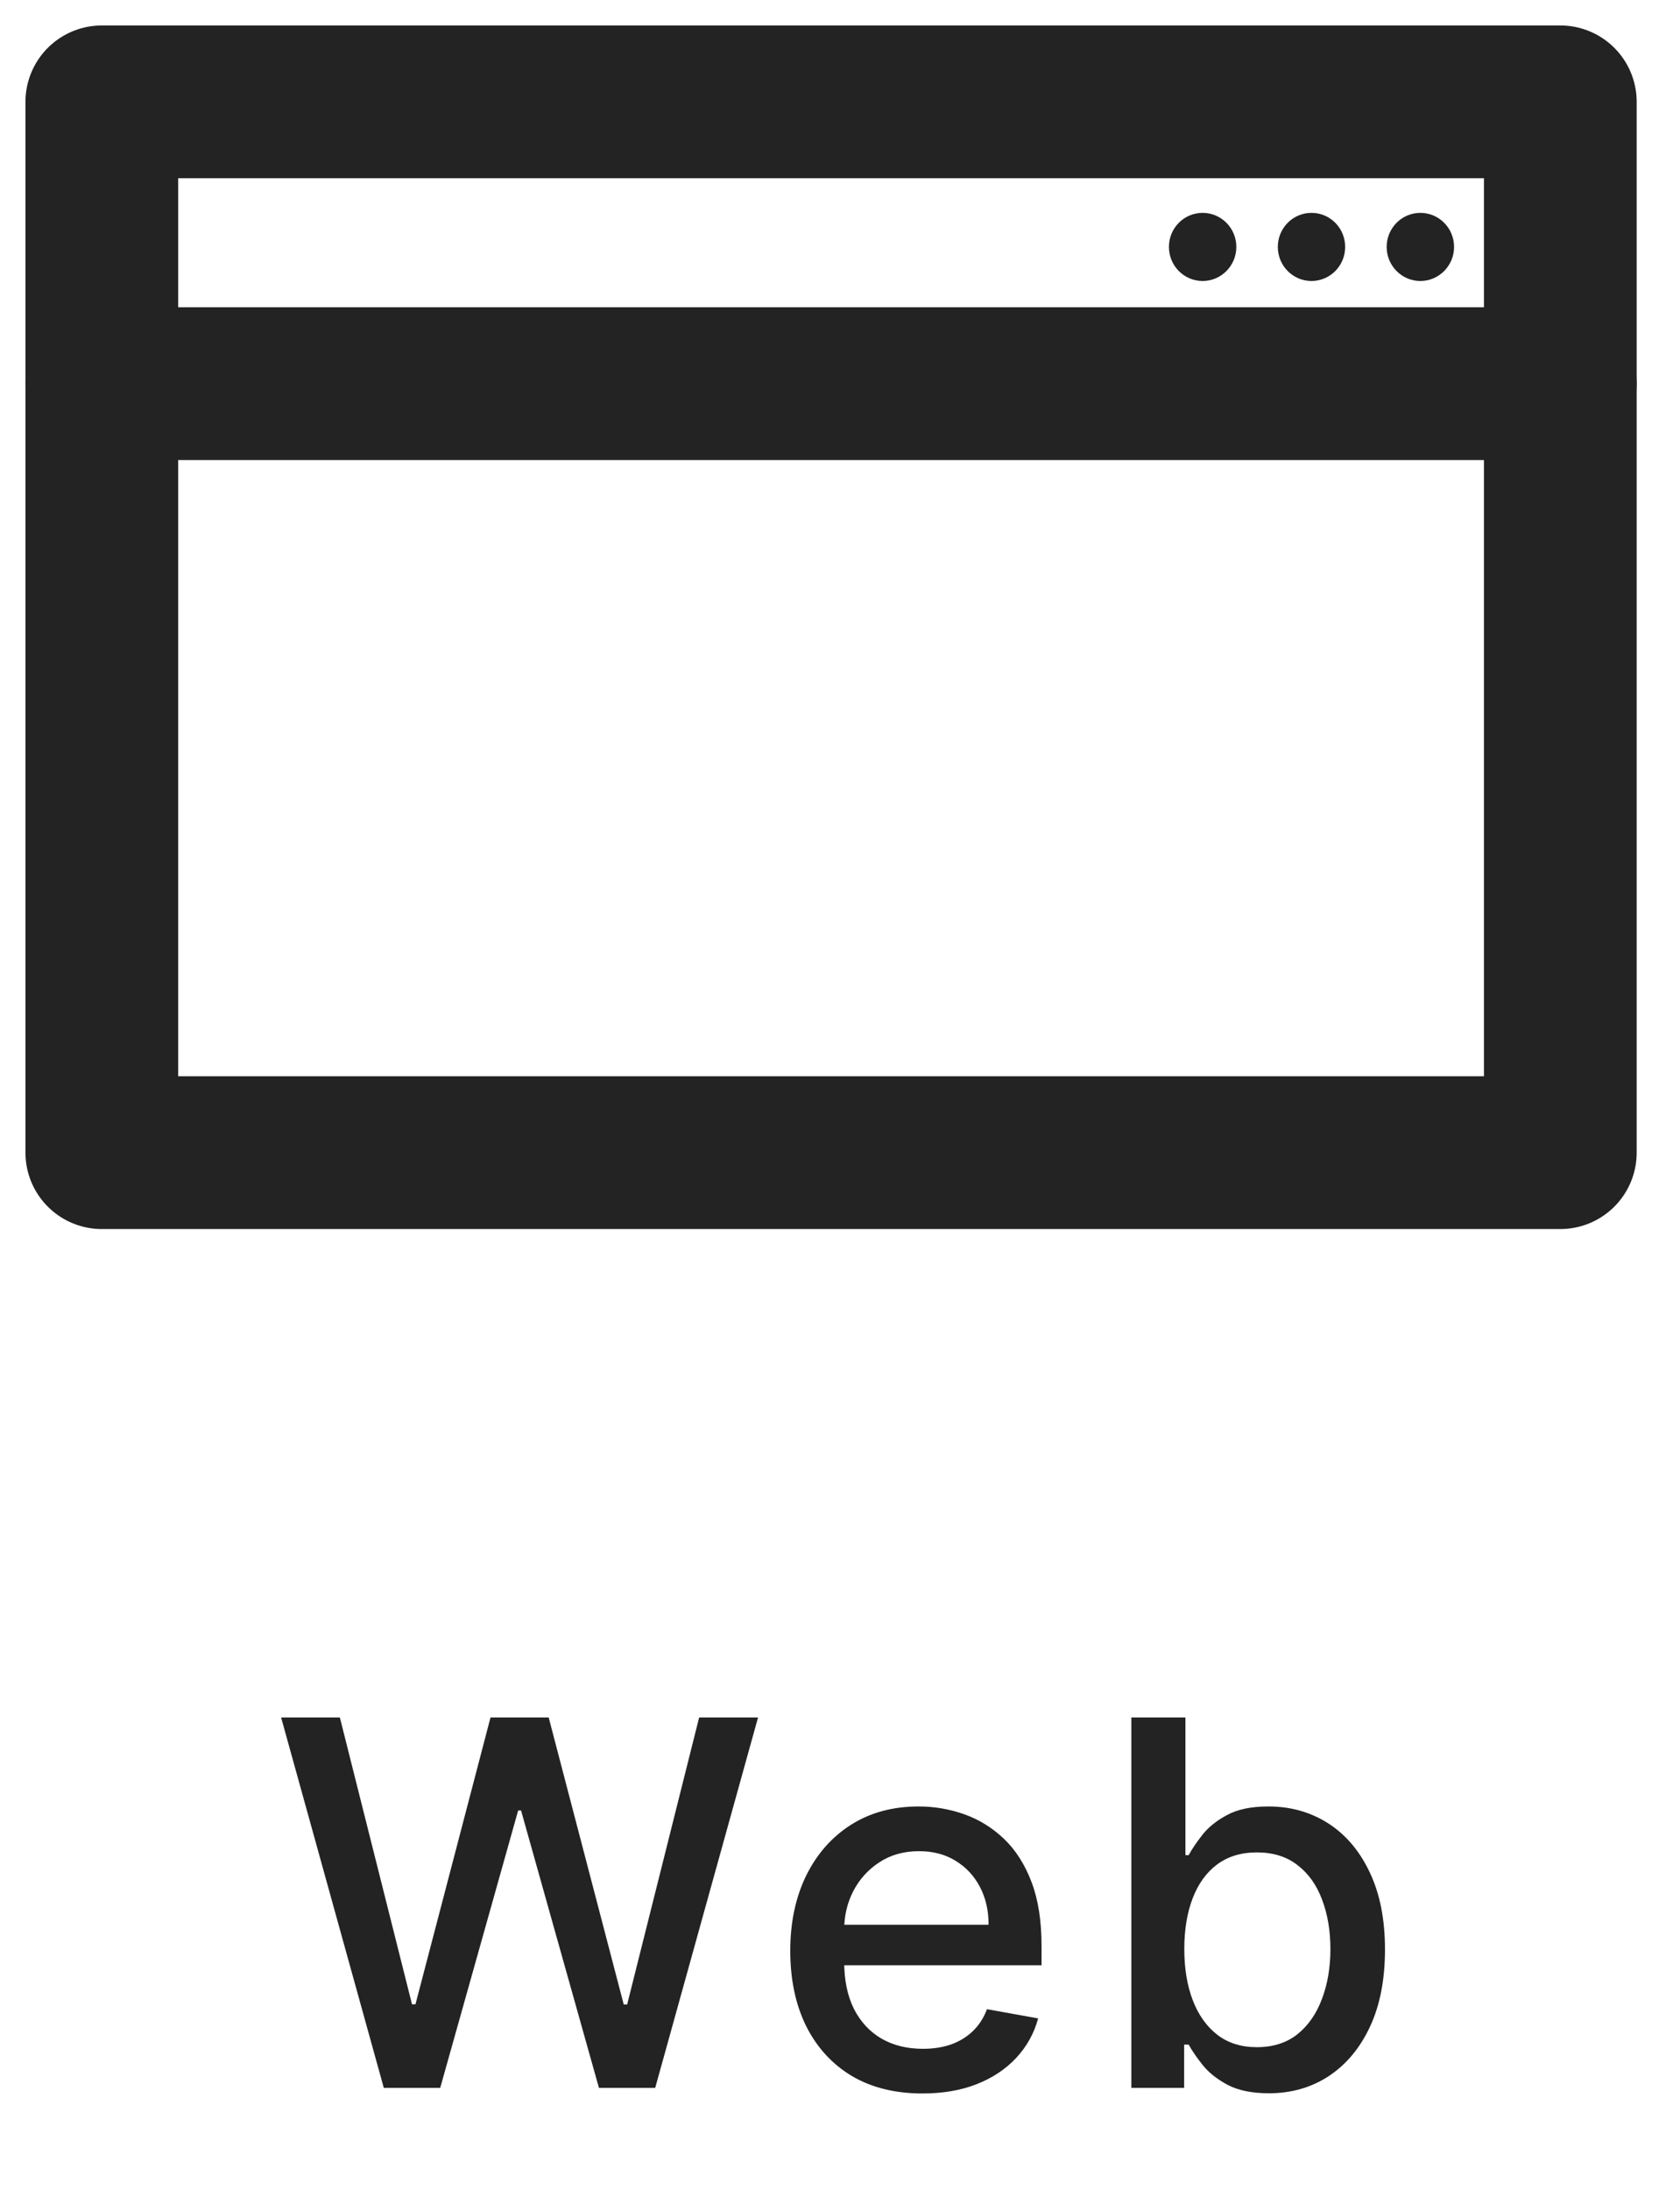 <svg width="33" height="43" viewBox="0 0 33 43" fill="none" xmlns="http://www.w3.org/2000/svg">
<path d="M7.539 41L5.522 33.727H6.676L8.093 39.359H8.161L9.635 33.727H10.778L12.252 39.363H12.319L13.733 33.727H14.89L12.87 41H11.765L10.235 35.553H10.178L8.647 41H7.539ZM18.119 41.11C17.582 41.11 17.119 40.995 16.731 40.766C16.345 40.534 16.047 40.208 15.836 39.789C15.628 39.368 15.523 38.874 15.523 38.308C15.523 37.749 15.628 37.257 15.836 36.831C16.047 36.405 16.34 36.072 16.717 35.833C17.095 35.594 17.538 35.474 18.045 35.474C18.352 35.474 18.651 35.525 18.94 35.627C19.229 35.729 19.488 35.889 19.717 36.106C19.947 36.324 20.128 36.607 20.261 36.955C20.393 37.301 20.459 37.721 20.459 38.216V38.592H16.124V37.797H19.419C19.419 37.517 19.362 37.27 19.249 37.055C19.135 36.837 18.975 36.665 18.769 36.54C18.566 36.414 18.326 36.352 18.052 36.352C17.754 36.352 17.493 36.425 17.271 36.572C17.05 36.716 16.88 36.906 16.759 37.14C16.641 37.372 16.582 37.624 16.582 37.896V38.518C16.582 38.882 16.646 39.193 16.773 39.448C16.904 39.704 17.085 39.899 17.317 40.034C17.549 40.167 17.82 40.233 18.13 40.233C18.331 40.233 18.515 40.205 18.68 40.148C18.846 40.089 18.989 40.001 19.11 39.885C19.231 39.769 19.323 39.626 19.387 39.455L20.392 39.636C20.312 39.932 20.167 40.191 19.959 40.414C19.753 40.634 19.494 40.806 19.181 40.929C18.871 41.05 18.517 41.11 18.119 41.11ZM22.223 41V33.727H23.285V36.43H23.349C23.41 36.316 23.499 36.185 23.615 36.035C23.731 35.886 23.892 35.756 24.098 35.645C24.304 35.531 24.576 35.474 24.915 35.474C25.355 35.474 25.748 35.586 26.094 35.808C26.439 36.031 26.71 36.352 26.907 36.771C27.106 37.19 27.205 37.694 27.205 38.283C27.205 38.873 27.107 39.378 26.91 39.8C26.714 40.219 26.444 40.542 26.101 40.769C25.757 40.994 25.366 41.106 24.925 41.106C24.594 41.106 24.323 41.051 24.112 40.94C23.904 40.828 23.74 40.698 23.622 40.549C23.504 40.4 23.413 40.267 23.349 40.151H23.26V41H22.223ZM23.263 38.273C23.263 38.656 23.319 38.992 23.43 39.281C23.541 39.57 23.703 39.796 23.913 39.959C24.124 40.12 24.382 40.201 24.687 40.201C25.005 40.201 25.27 40.117 25.483 39.949C25.696 39.778 25.857 39.548 25.966 39.256C26.077 38.965 26.133 38.637 26.133 38.273C26.133 37.913 26.078 37.59 25.969 37.303C25.863 37.017 25.702 36.791 25.486 36.625C25.273 36.459 25.007 36.376 24.687 36.376C24.38 36.376 24.119 36.456 23.906 36.614C23.695 36.773 23.536 36.994 23.427 37.278C23.318 37.562 23.263 37.894 23.263 38.273Z" fill="#232323"/>
<path d="M30.649 2H2V22.635H30.649V2Z" stroke="#232323" stroke-width="3" stroke-linecap="round" stroke-linejoin="round"/>
<path d="M2 7.534H30.649" stroke="#232323" stroke-width="3" stroke-linecap="round" stroke-linejoin="round"/>
<path d="M23.623 5.518C23.988 5.518 24.285 5.218 24.285 4.849C24.285 4.479 23.988 4.18 23.623 4.18C23.257 4.18 22.961 4.479 22.961 4.849C22.961 5.218 23.257 5.518 23.623 5.518Z" fill="#232323"/>
<path d="M25.761 5.518C26.127 5.518 26.423 5.218 26.423 4.849C26.423 4.479 26.127 4.18 25.761 4.18C25.396 4.18 25.1 4.479 25.1 4.849C25.1 5.218 25.396 5.518 25.761 5.518Z" fill="#232323"/>
<path d="M27.9 5.518C28.265 5.518 28.562 5.218 28.562 4.849C28.562 4.479 28.265 4.18 27.9 4.18C27.535 4.18 27.238 4.479 27.238 4.849C27.238 5.218 27.535 5.518 27.9 5.518Z" fill="#232323"/>
</svg>
